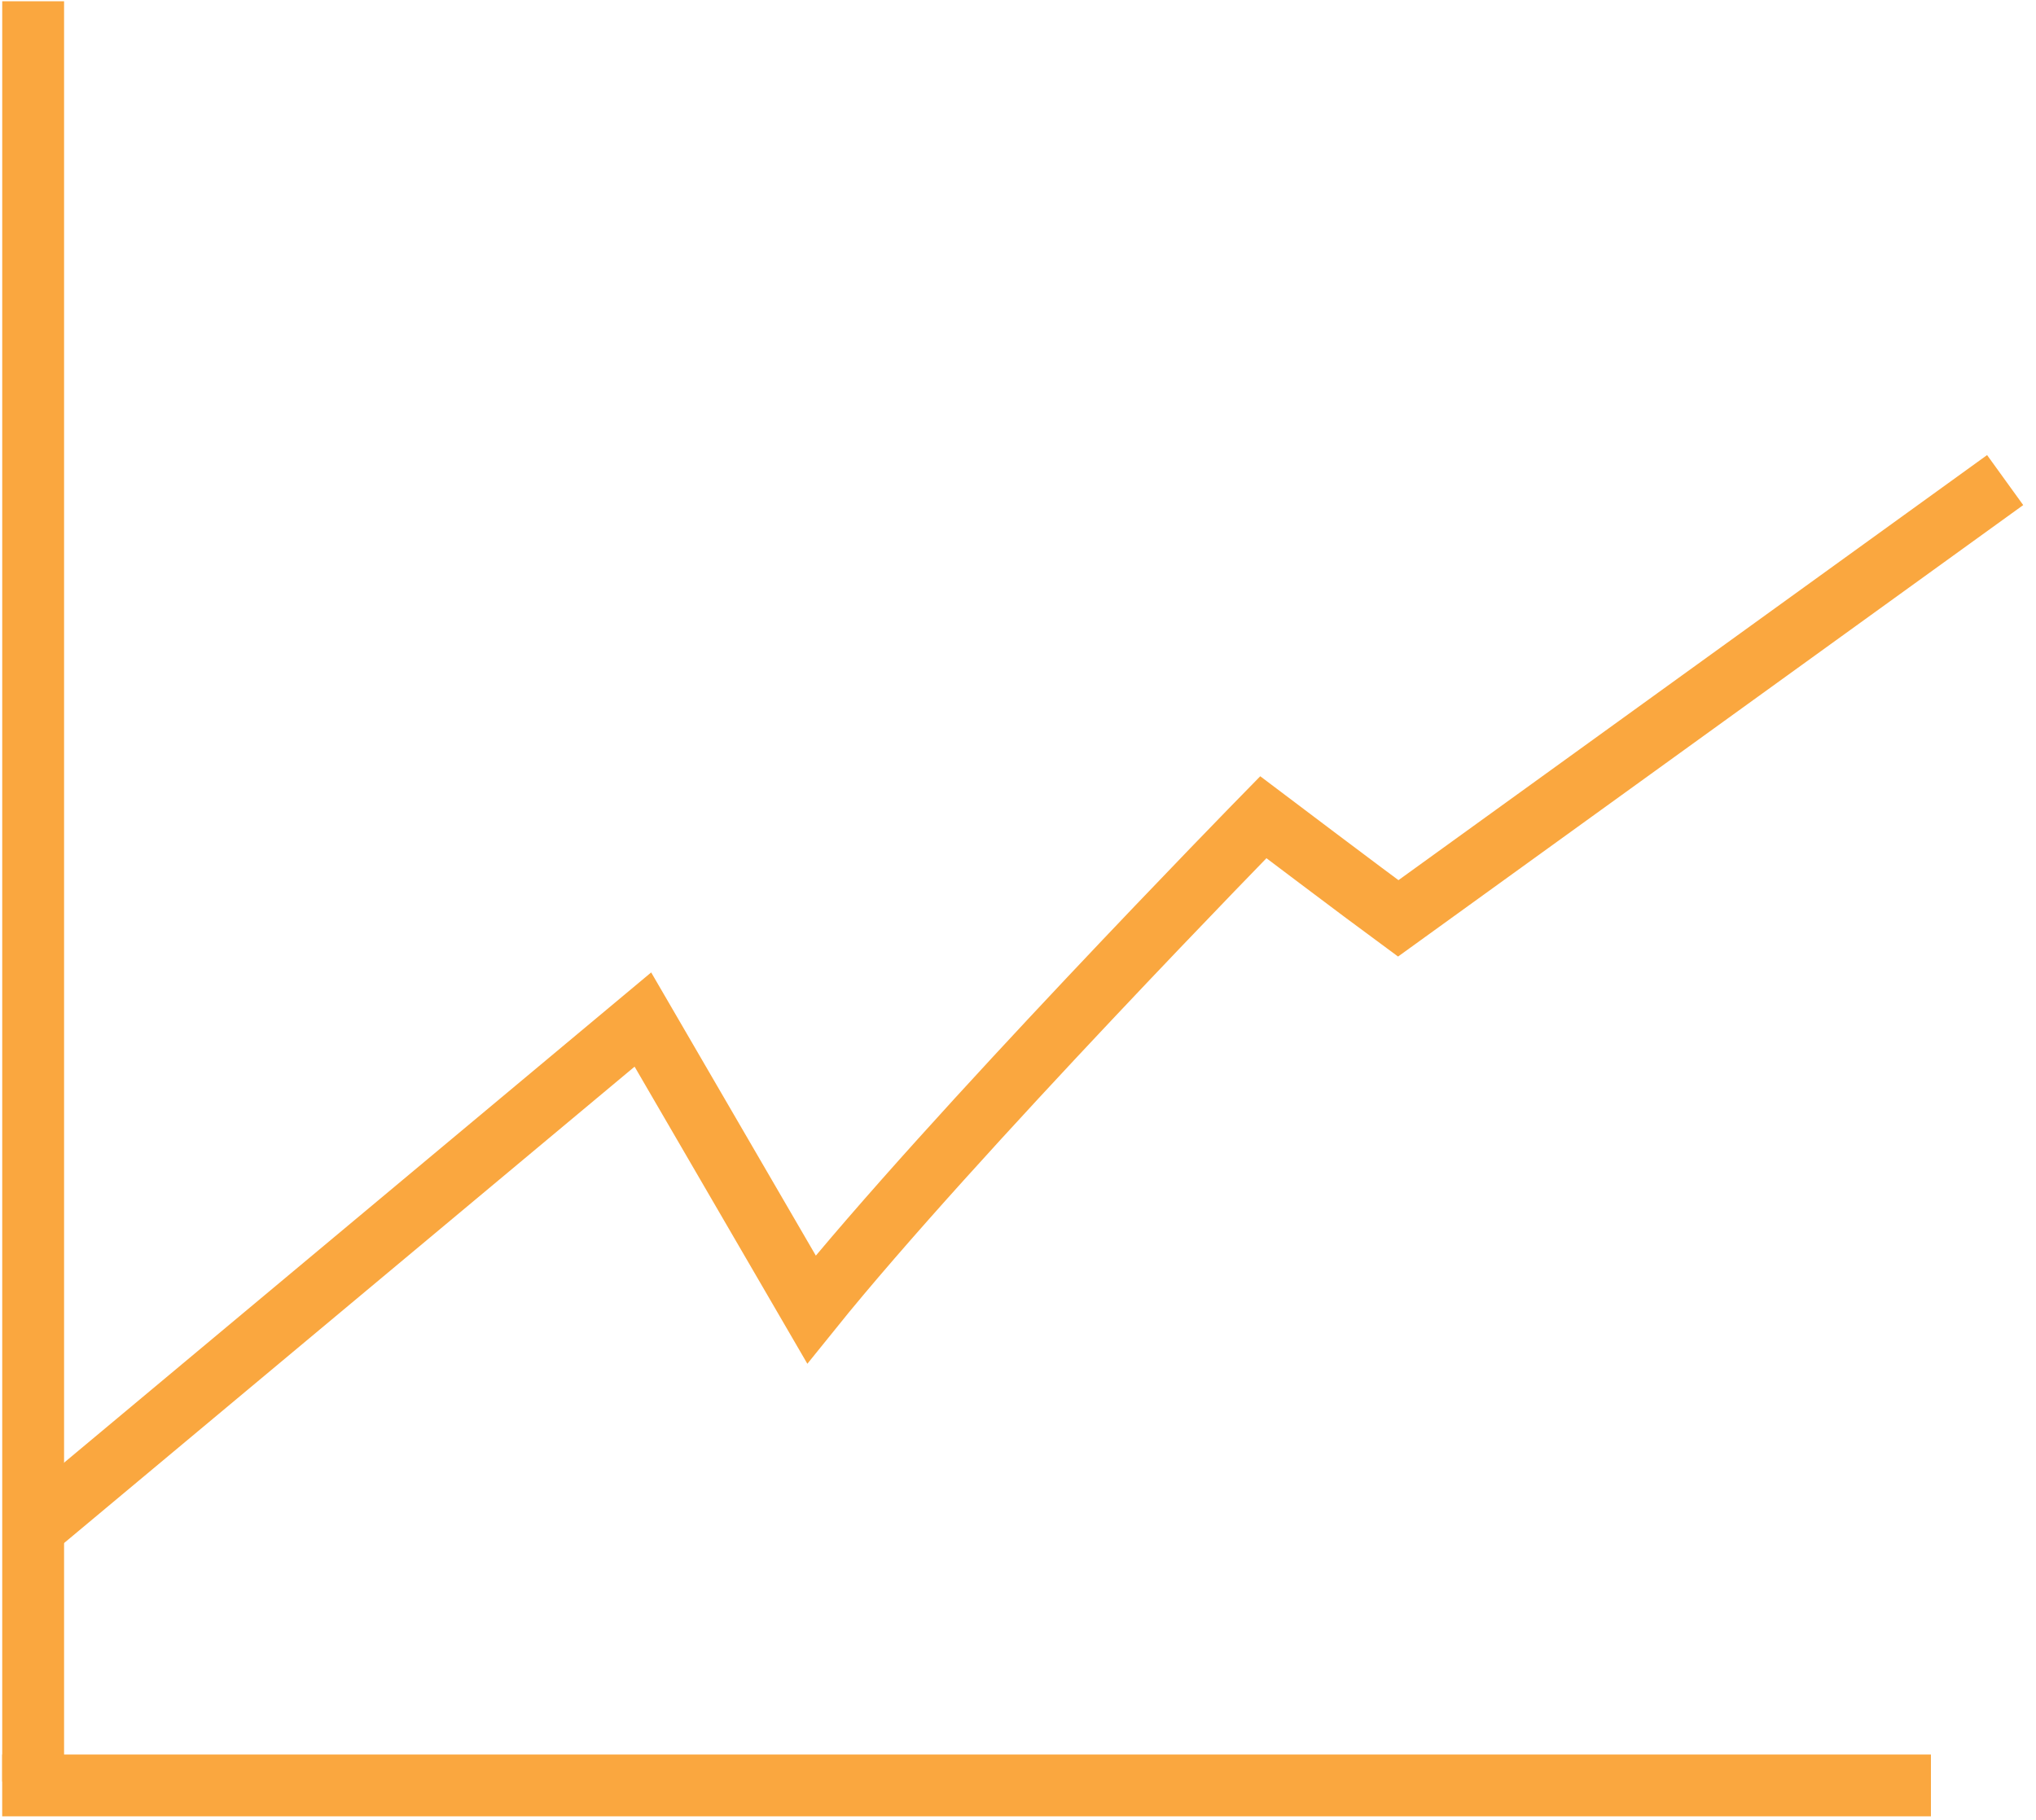 <svg width="66" height="59" viewBox="0 0 66 59" fill="none" xmlns="http://www.w3.org/2000/svg">
<rect x="0.072" y="0.041" width="2.005" height="57.714" fill="#FAA73F"/>
<rect x="0.071" y="56.88" width="62.523" height="2.005" fill="#FAA73F"/>
<path d="M0.946 49.667L20.84 33.053L26.305 42.453C30.823 36.842 40.952 26.494 40.952 26.494C40.952 26.494 44.232 28.972 45.325 29.774L65 15.564" stroke="#FAA73F" stroke-width="2"/>
</svg>
